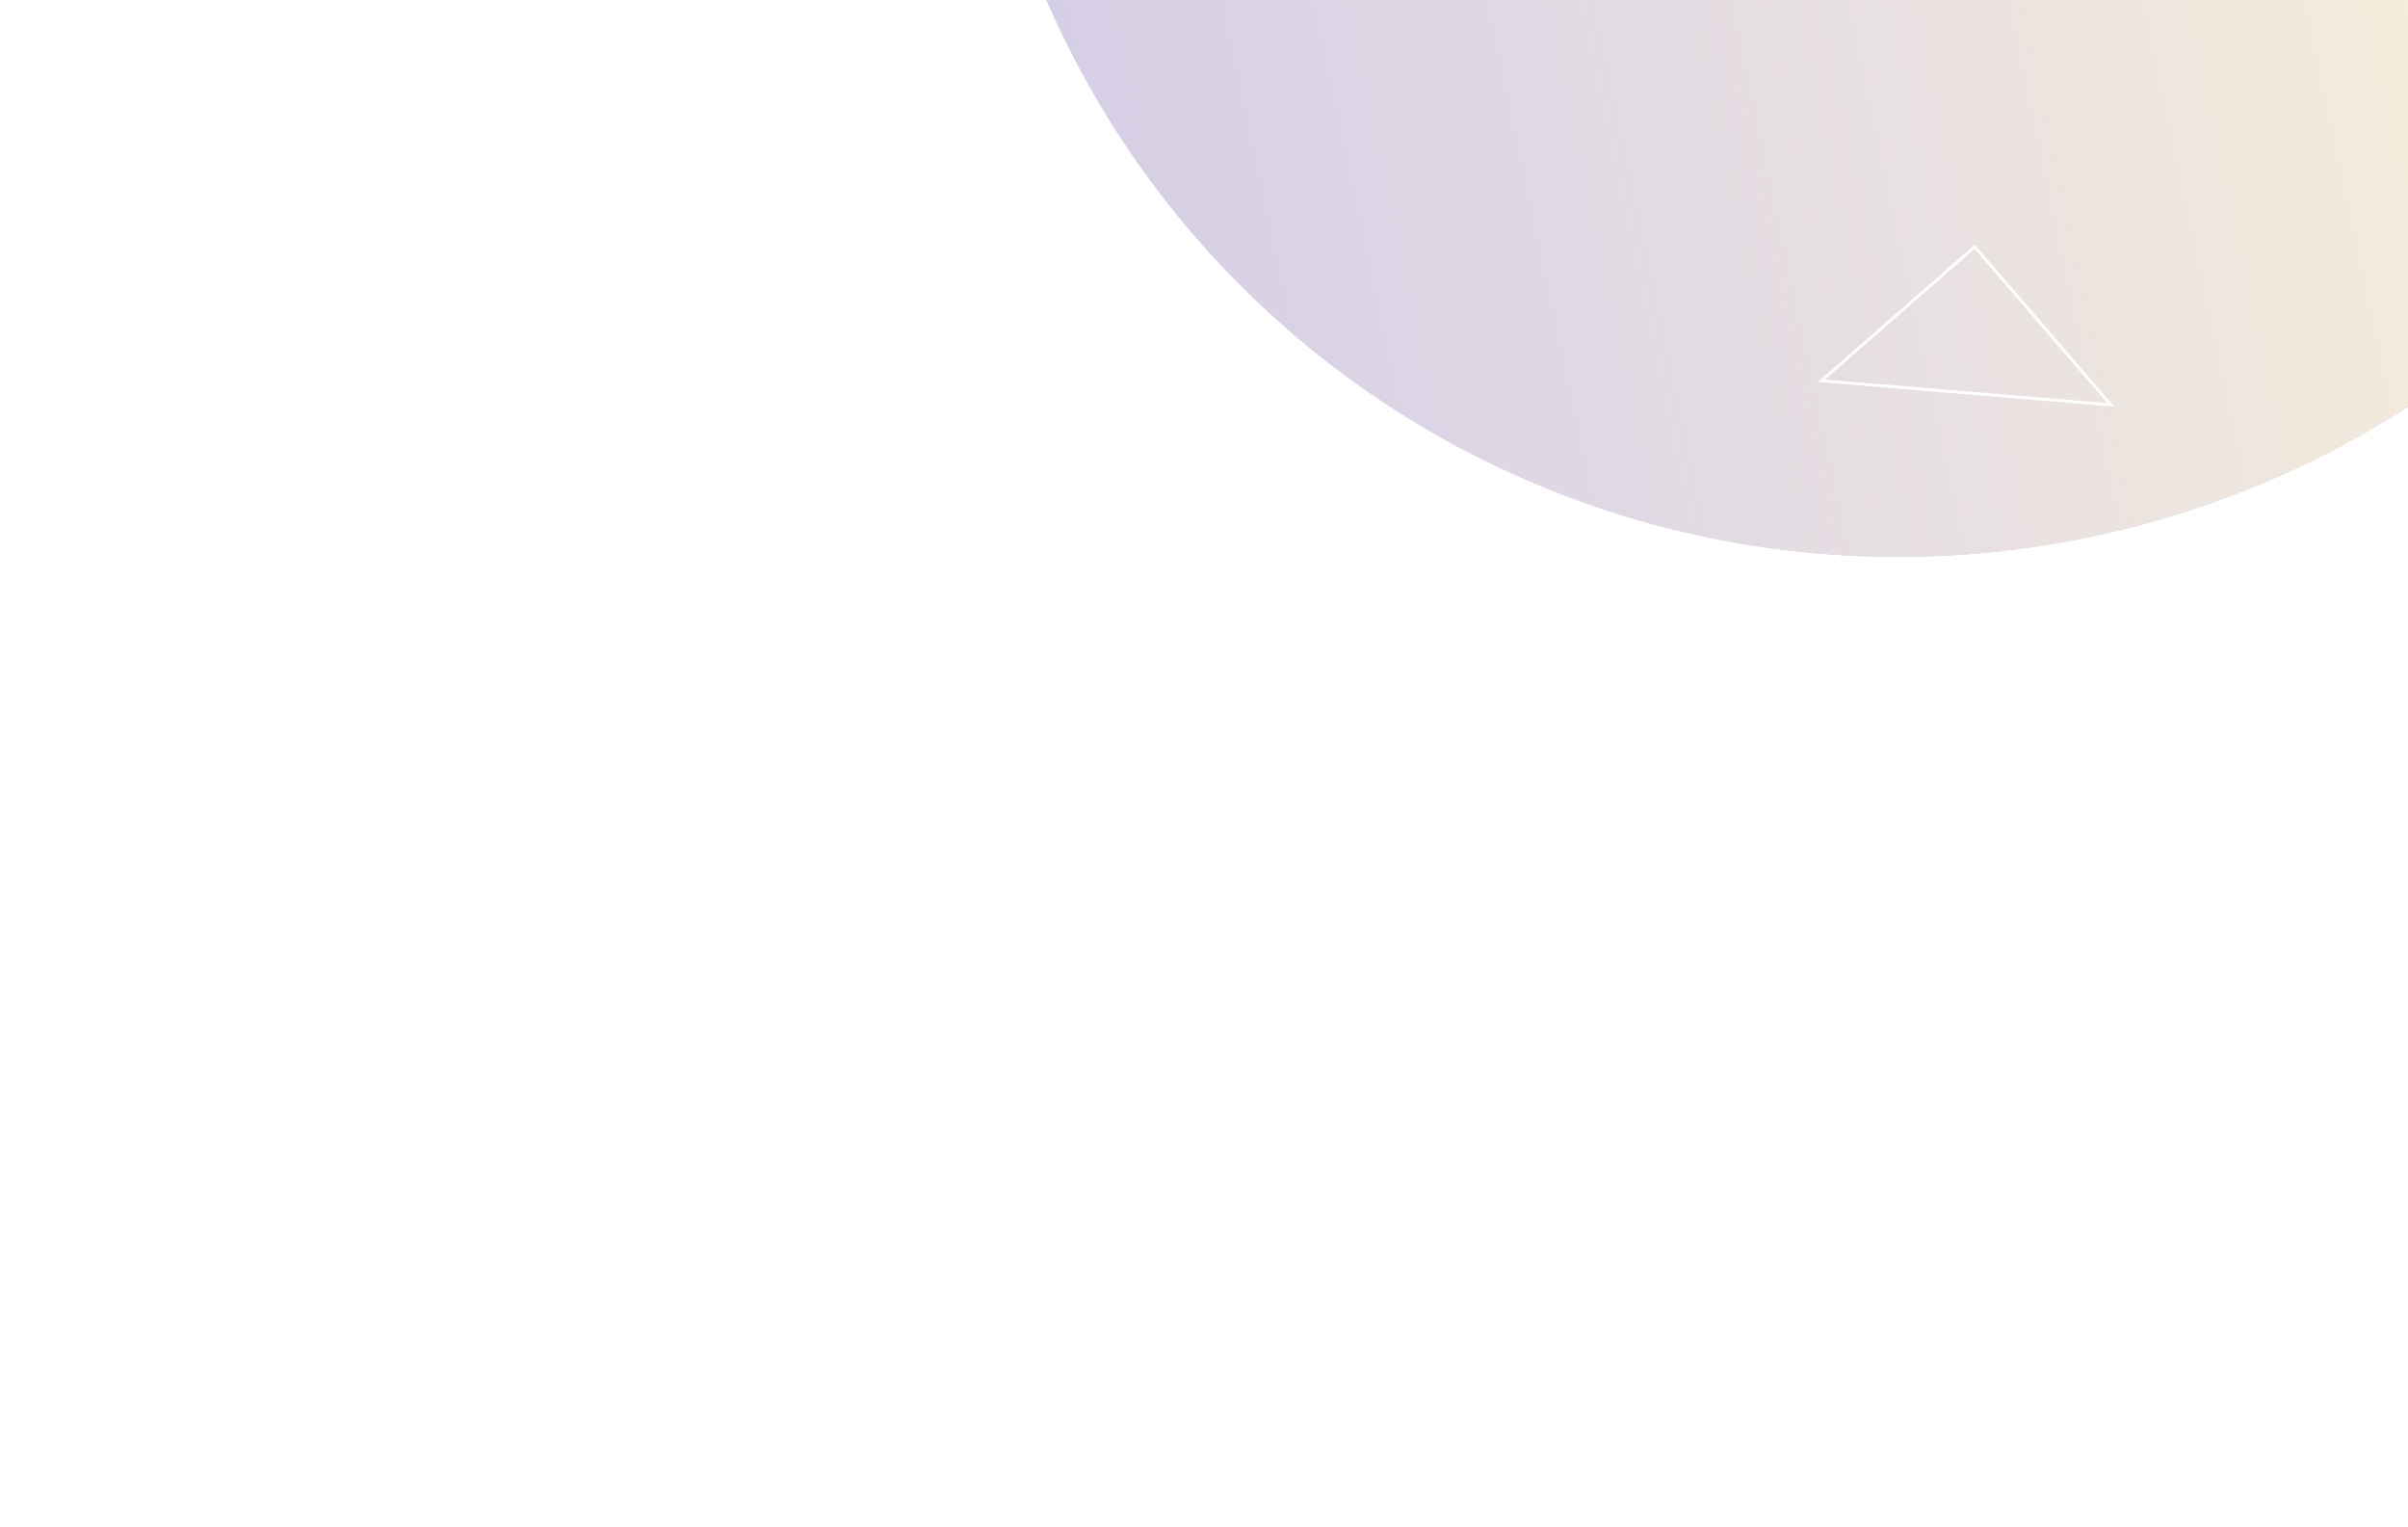 <svg width="831" height="527" viewBox="0 0 831 527" fill="none" xmlns="http://www.w3.org/2000/svg">
    <g opacity="0.4" filter="url(#filter0_f)">
        <ellipse cx="658.141" cy="-131.42" rx="325.227" ry="321.922" transform="rotate(135.355 658.141 -131.42)" fill="#5943B1"/>
        <ellipse cx="658.141" cy="-131.42" rx="325.227" ry="321.922" transform="rotate(135.355 658.141 -131.42)" fill="url(#paint0_linear)"/>
    </g>
    <path d="M628.578 131.367L681.449 85.154L728.447 139.691L628.578 131.367Z" stroke="white"/>
    <defs>
        <filter id="filter0_f" x="0.532" y="-789" width="1315.22" height="1315.16" filterUnits="userSpaceOnUse" color-interpolation-filters="sRGB">
            <feFlood flood-opacity="0" result="BackgroundImageFix"/>
            <feBlend mode="normal" in="SourceGraphic" in2="BackgroundImageFix" result="shape"/>
            <feGaussianBlur stdDeviation="100" result="effect1_foregroundBlur"/>
        </filter>
        <linearGradient id="paint0_linear" x1="386.245" y1="-252.573" x2="1207.98" y2="272.536" gradientUnits="userSpaceOnUse">
            <stop stop-color="#FFE48F"/>
            <stop offset="1" stop-color="white" stop-opacity="0"/>
        </linearGradient>
    </defs>
</svg>
